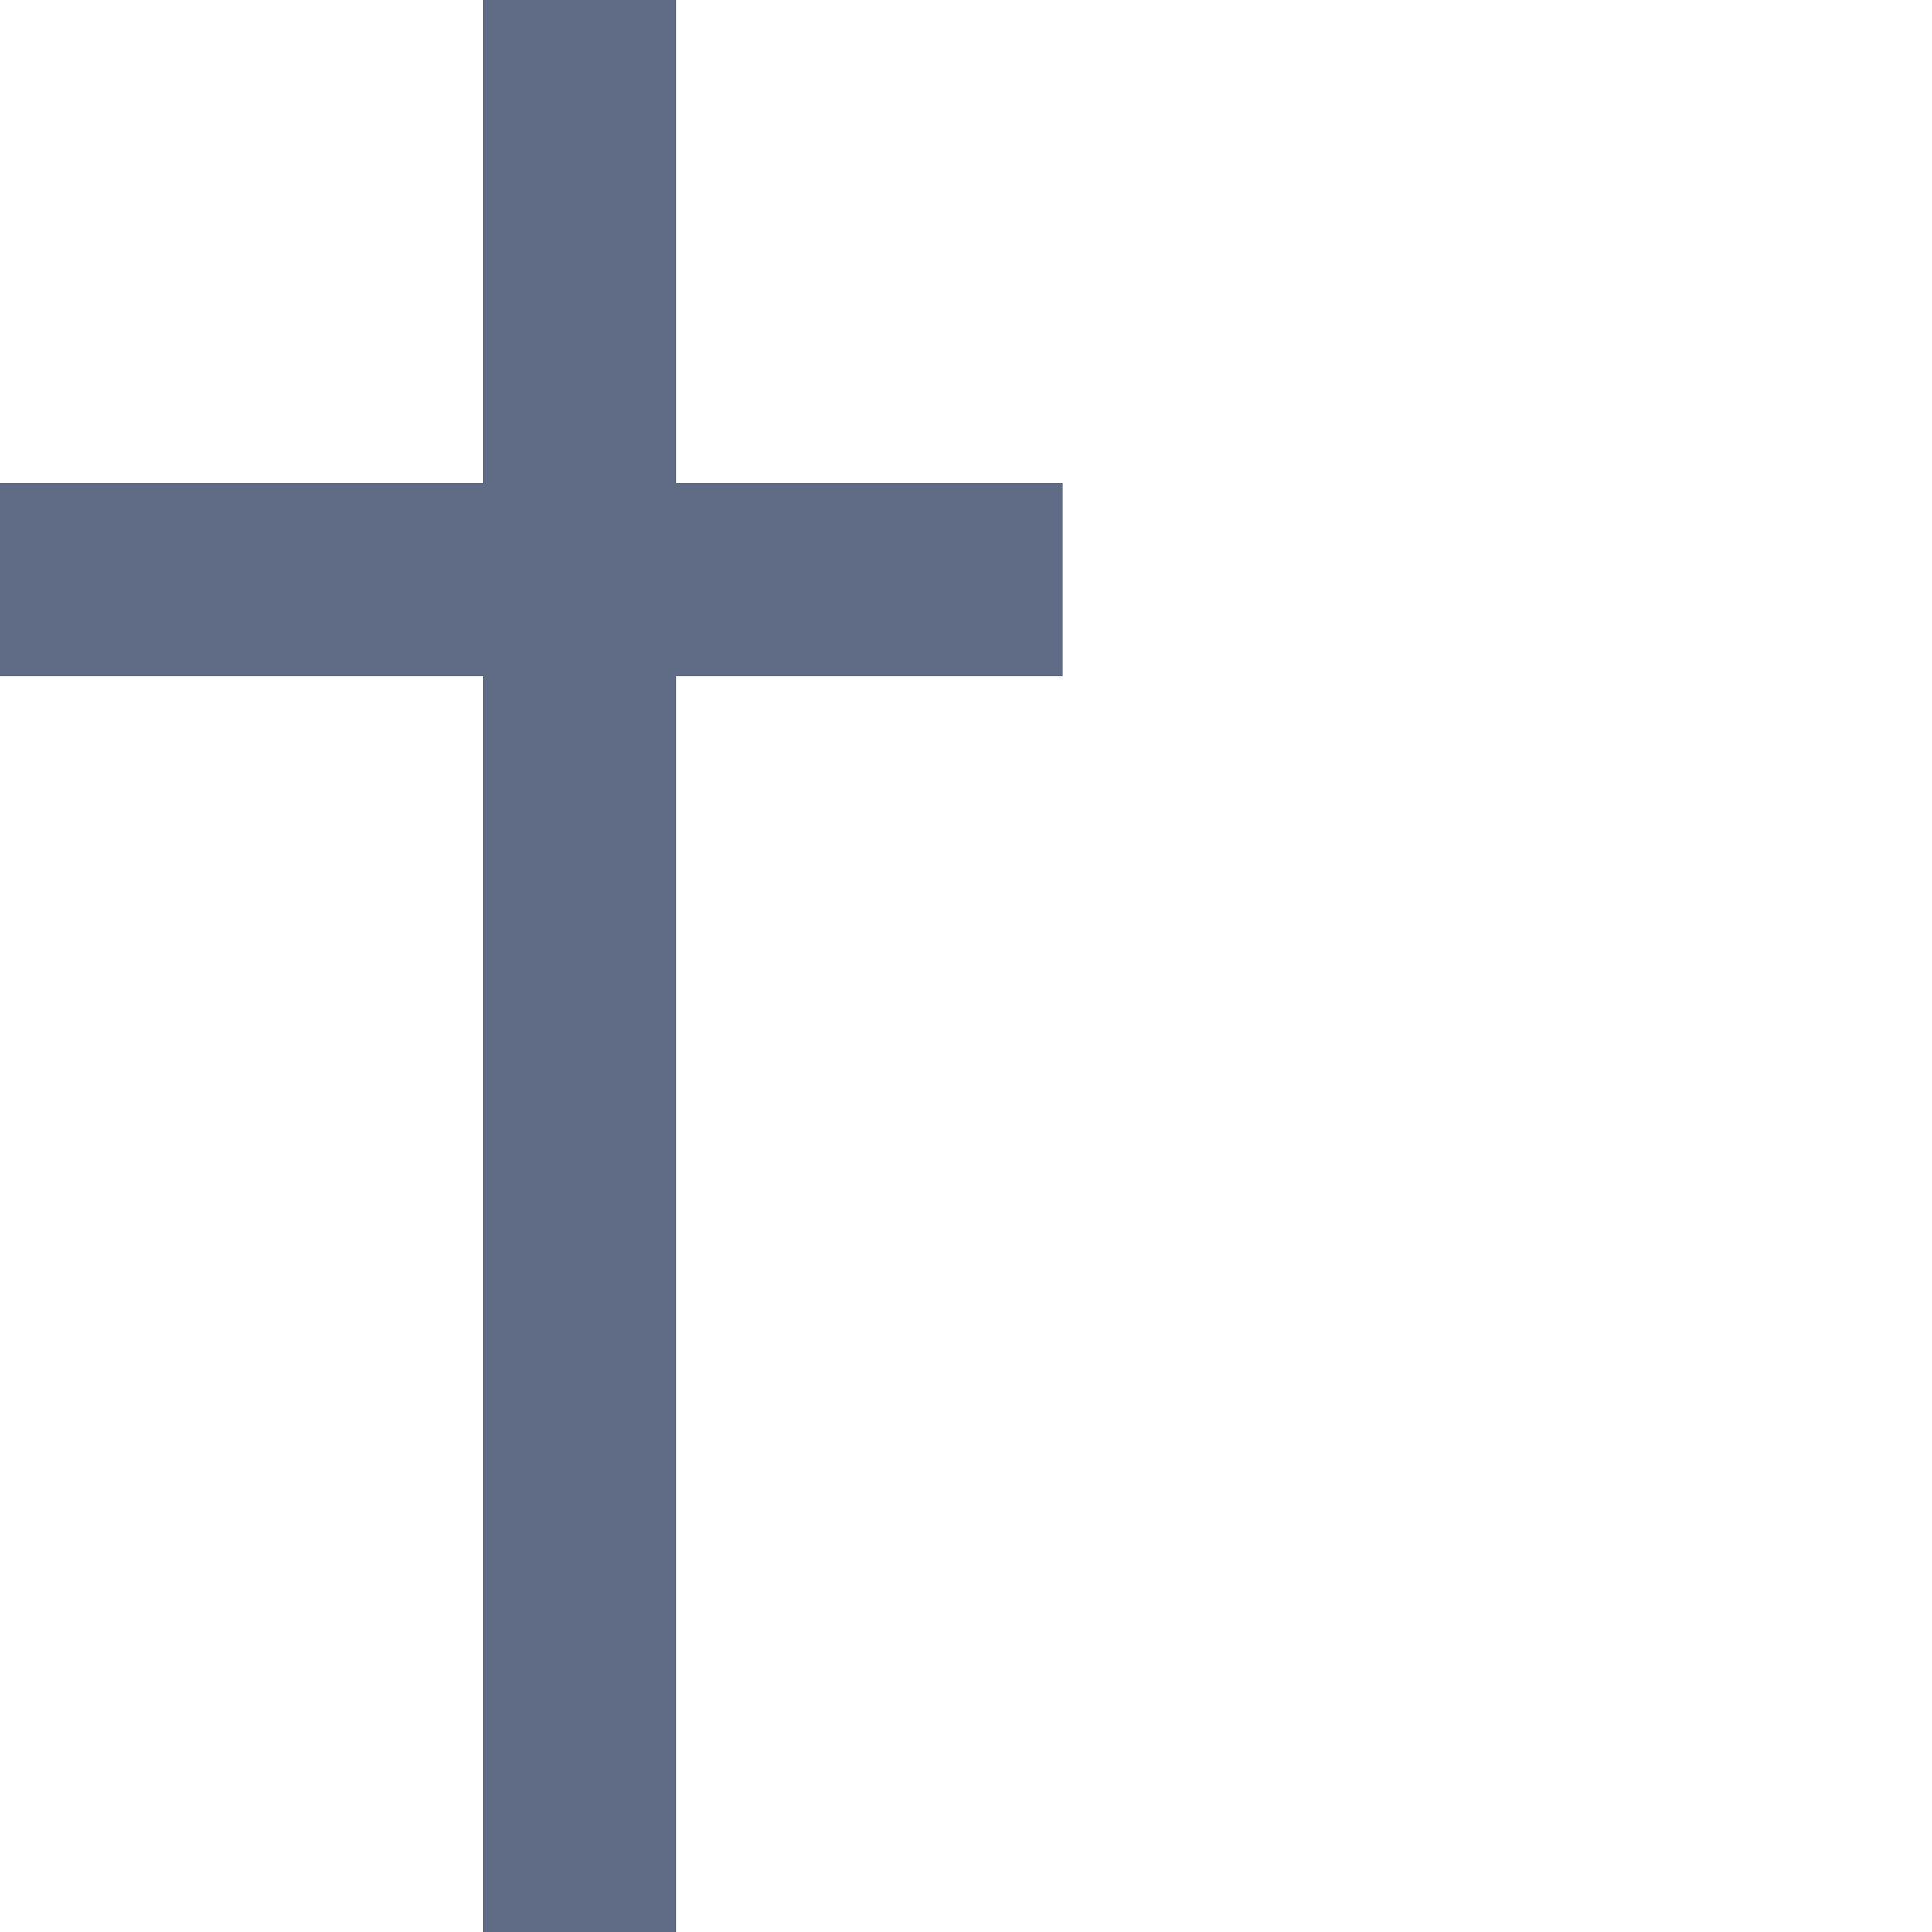 <svg width="20" height="20" viewBox="0 0 20 20" fill="none" xmlns="http://www.w3.org/2000/svg">
<rect x="5" width="2" height="20" fill="#606B85"/>
<rect x="11" y="5" width="2" height="20" transform="rotate(90 11 5)" fill="#606B85"/>
</svg>
